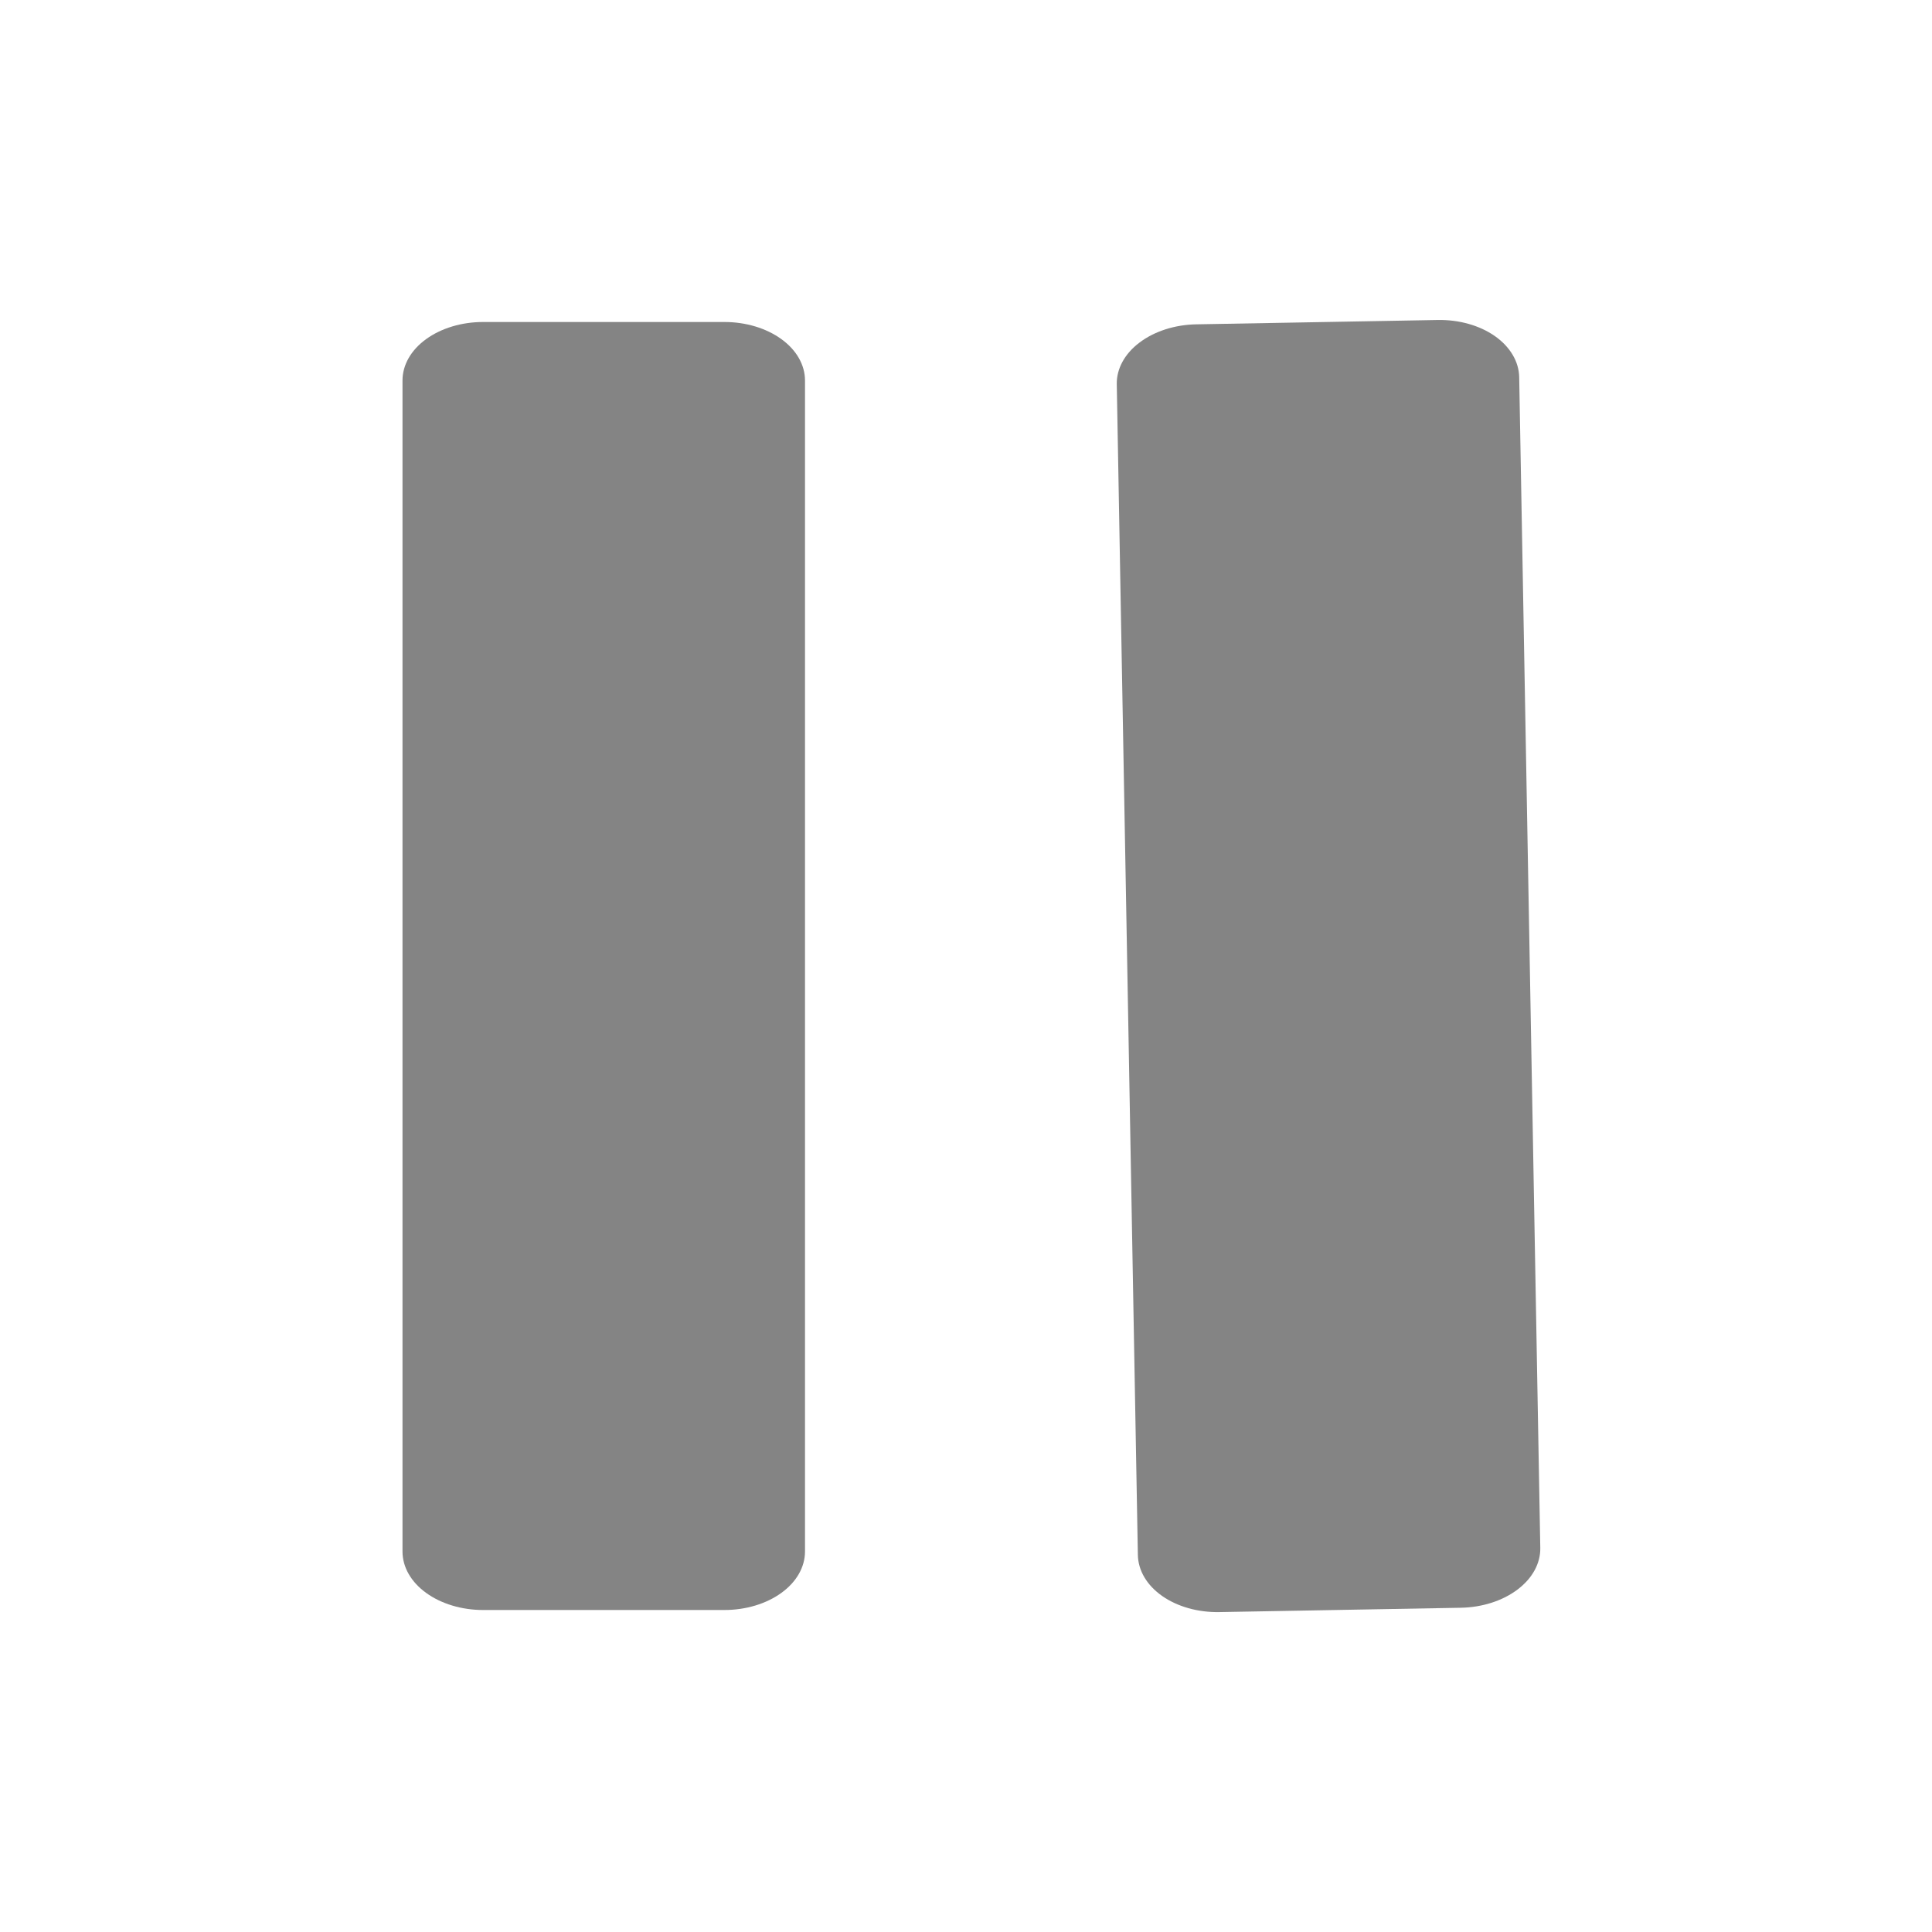 <svg width="24" height="24" viewBox="0 0 24 24" fill="none" xmlns="http://www.w3.org/2000/svg">
<g id="pause">
<path id="Vector" d="M9 20H6C5.735 20 5.48 19.923 5.293 19.787C5.105 19.651 5 19.466 5 19.273V4.727C5 4.534 5.105 4.349 5.293 4.213C5.48 4.077 5.735 4 6 4H9C9.265 4 9.52 4.077 9.707 4.213C9.895 4.349 10 4.534 10 4.727V19.273C10 19.466 9.895 19.651 9.707 19.787C9.52 19.923 9.265 20 9 20Z" fill="#848484"/>
<path id="Vector_2" d="M18.148 19.972L15.148 20.026C14.883 20.031 14.627 19.959 14.437 19.826C14.247 19.693 14.139 19.51 14.135 19.317L13.873 4.774C13.869 4.581 13.971 4.394 14.156 4.255C14.341 4.115 14.594 4.034 14.859 4.029L17.859 3.975C18.124 3.97 18.38 4.042 18.57 4.175C18.759 4.308 18.868 4.491 18.872 4.684L19.134 19.227C19.138 19.42 19.036 19.607 18.851 19.746C18.666 19.886 18.413 19.967 18.148 19.972Z" fill="#848484"/>
</g>
</svg>
